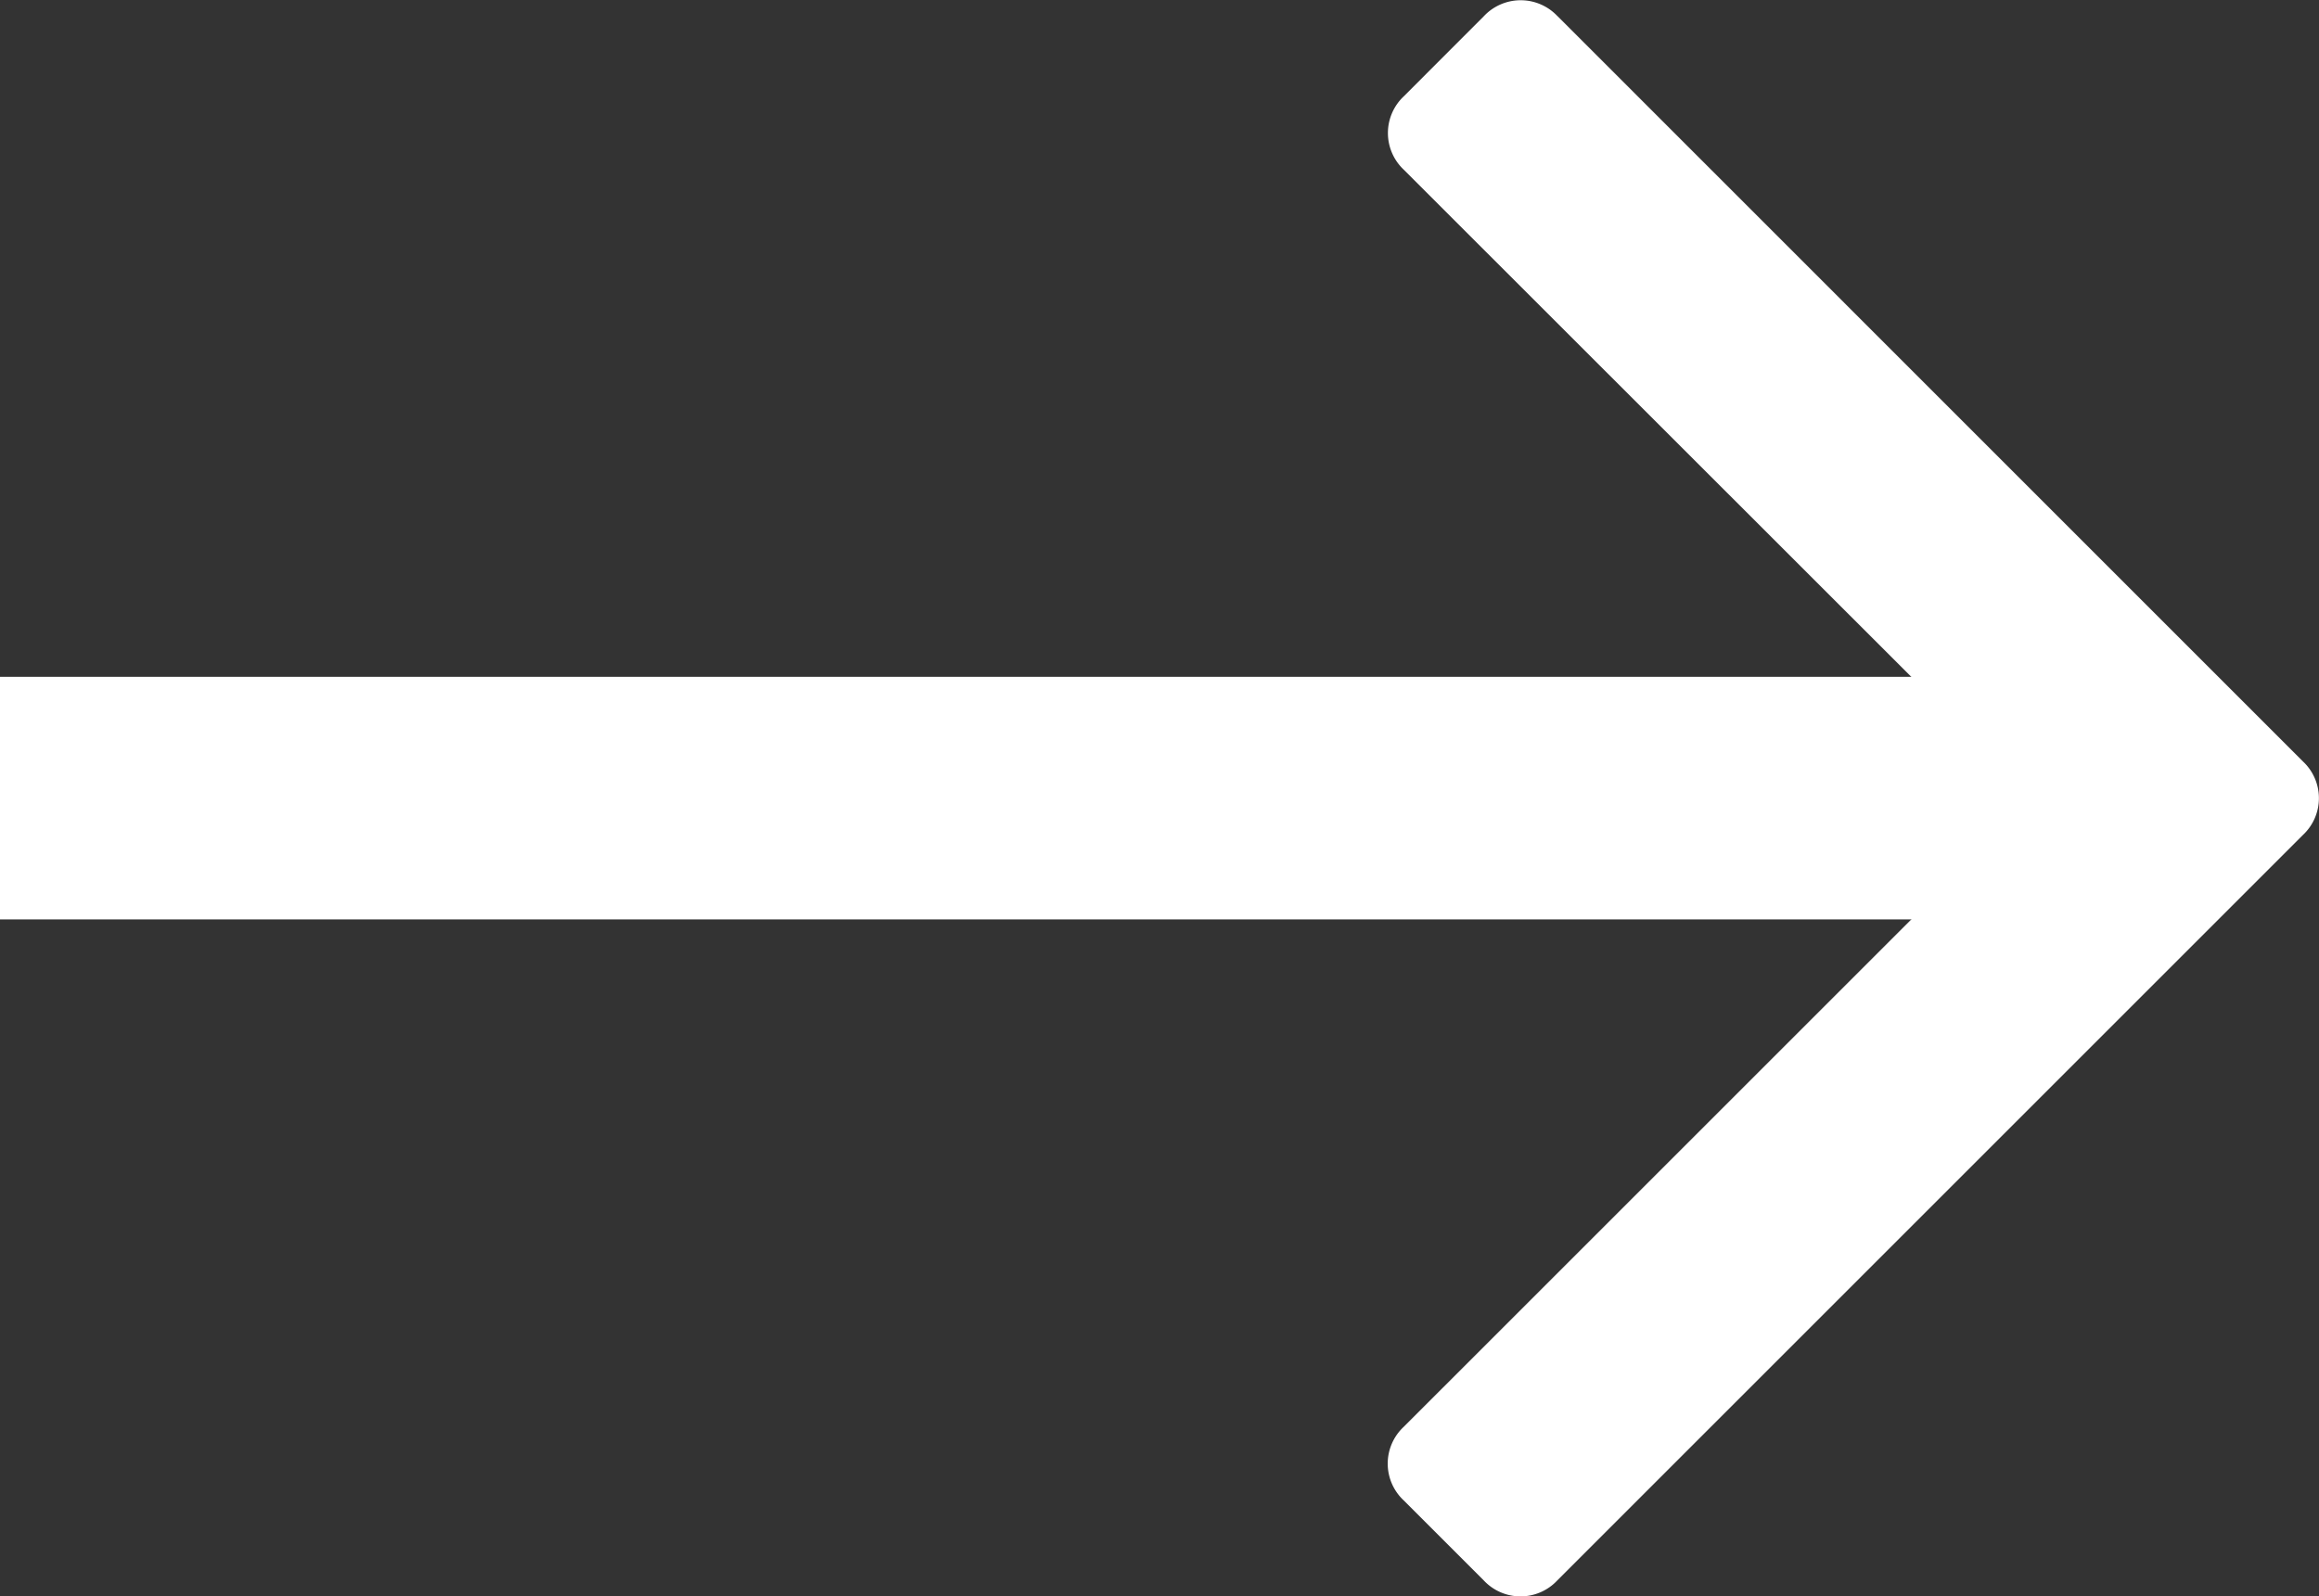<svg xmlns="http://www.w3.org/2000/svg" width="28.671" height="19.741" viewBox="0 0 28.671 19.741">
  <rect x="0" y="0" width="28.671" height="19.741" fill="#333333" stroke="none"/>
  <g id="Group_17" data-name="Group 17" transform="translate(-1186.807 -1836.164)">
    <g id="up-arrow" transform="translate(1215.479 1836.164) rotate(90)">
      <path id="Path_4" data-name="Path 4" d="M.2,9.415,9.416.2a.622.622,0,0,1,.91,0l9.218,9.218a.622.622,0,0,1,0,.91l-.989.989a.622.622,0,0,1-.91,0L9.87,3.541,2.1,11.315a.623.623,0,0,1-.91,0L.2,10.326a.624.624,0,0,1,0-.91Z" fill="#fff"/>
    </g>
    <line id="Line_4" data-name="Line 4" x1="26.091" transform="translate(1186.807 1846.034)" fill="none" stroke="#fff" stroke-width="3"/>
  </g>
</svg>
